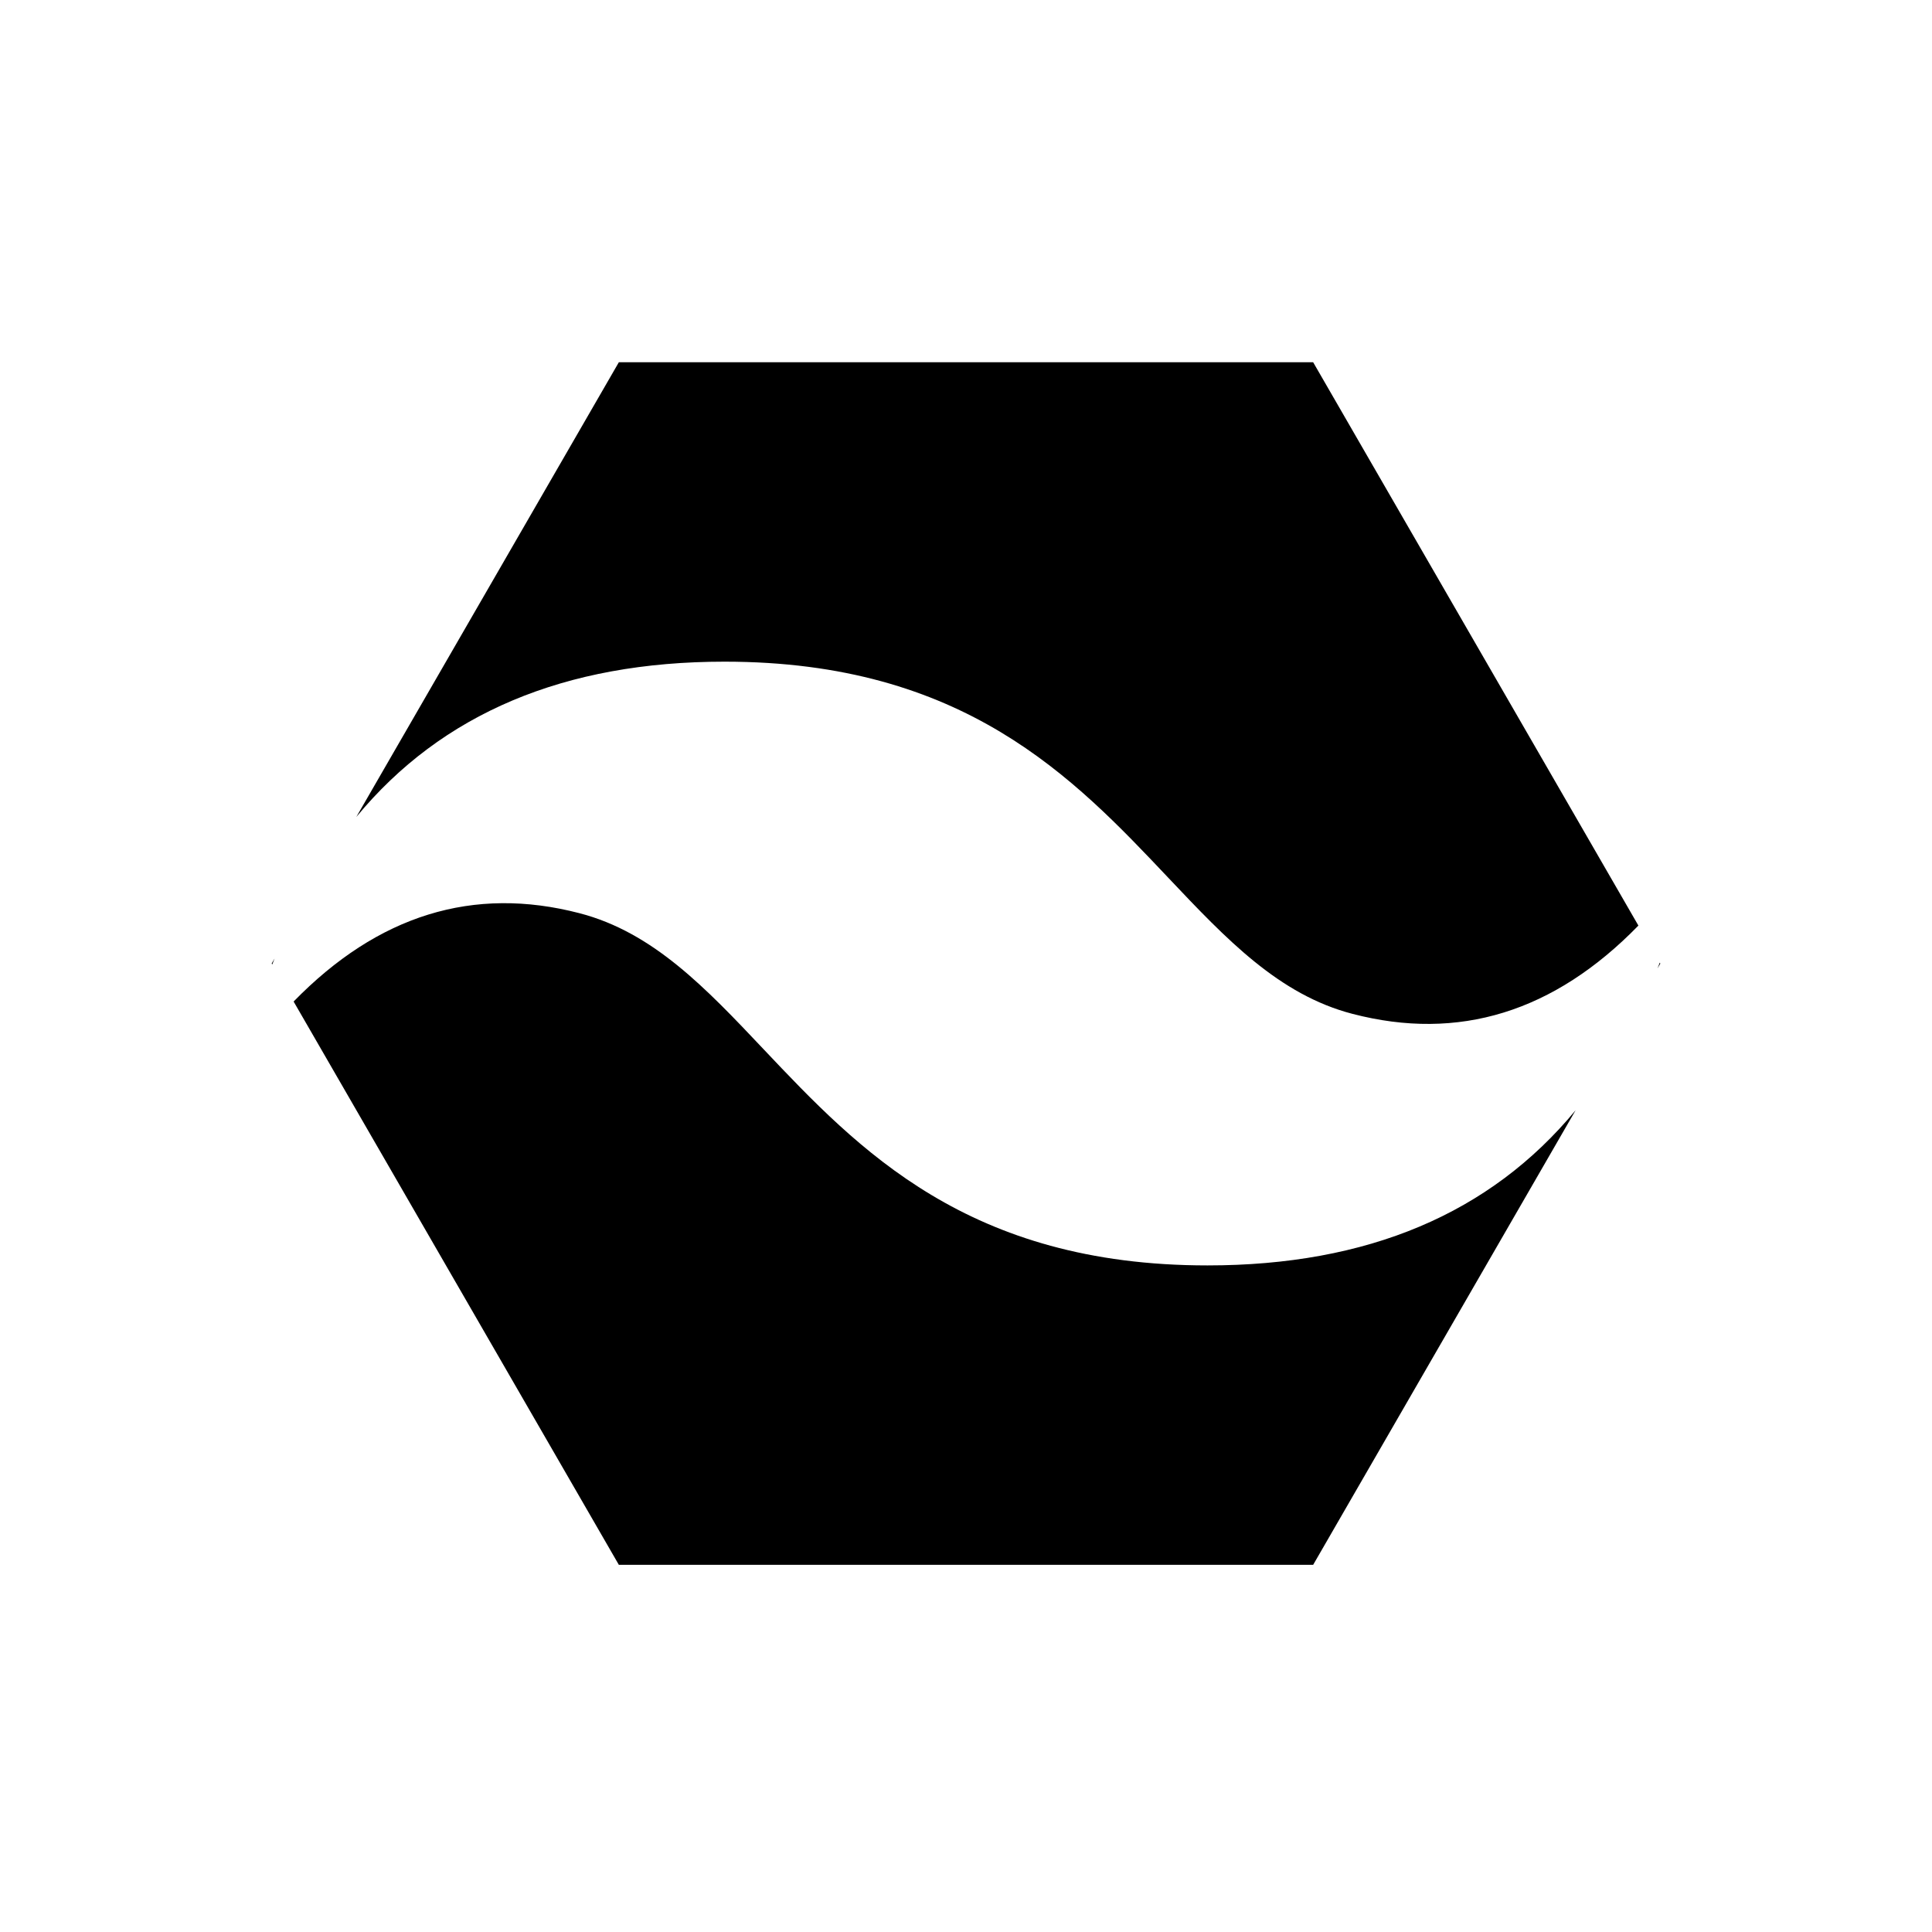 <svg width="128" height="128" viewBox="0 0 128 128" fill="none" xmlns="http://www.w3.org/2000/svg">
<path fill-rule="evenodd" clip-rule="evenodd" d="M18.19 63.508L18 63.837L18.036 63.9C18.087 63.769 18.138 63.638 18.19 63.508ZM23.607 54.125C29.27 47.266 37.401 43.837 48.002 43.837C63.863 43.837 71.124 51.512 77.4 58.152C81.25 62.223 84.731 65.903 89.602 67.17C96.644 69.005 102.96 67.056 108.548 61.322L87 24L41 24L23.607 54.125ZM109.964 63.776C109.915 63.904 109.865 64.032 109.814 64.159L110 63.837L109.964 63.776ZM104.389 73.555C98.727 80.41 90.597 83.837 80.001 83.837C64.139 83.837 56.876 76.159 50.6 69.525C46.75 65.451 43.269 61.771 38.4 60.504C31.359 58.671 25.043 60.621 19.453 66.354L41 103.674H87L104.389 73.555Z" fill="black" style="fill:black;fill-opacity:1;"/>
</svg>
